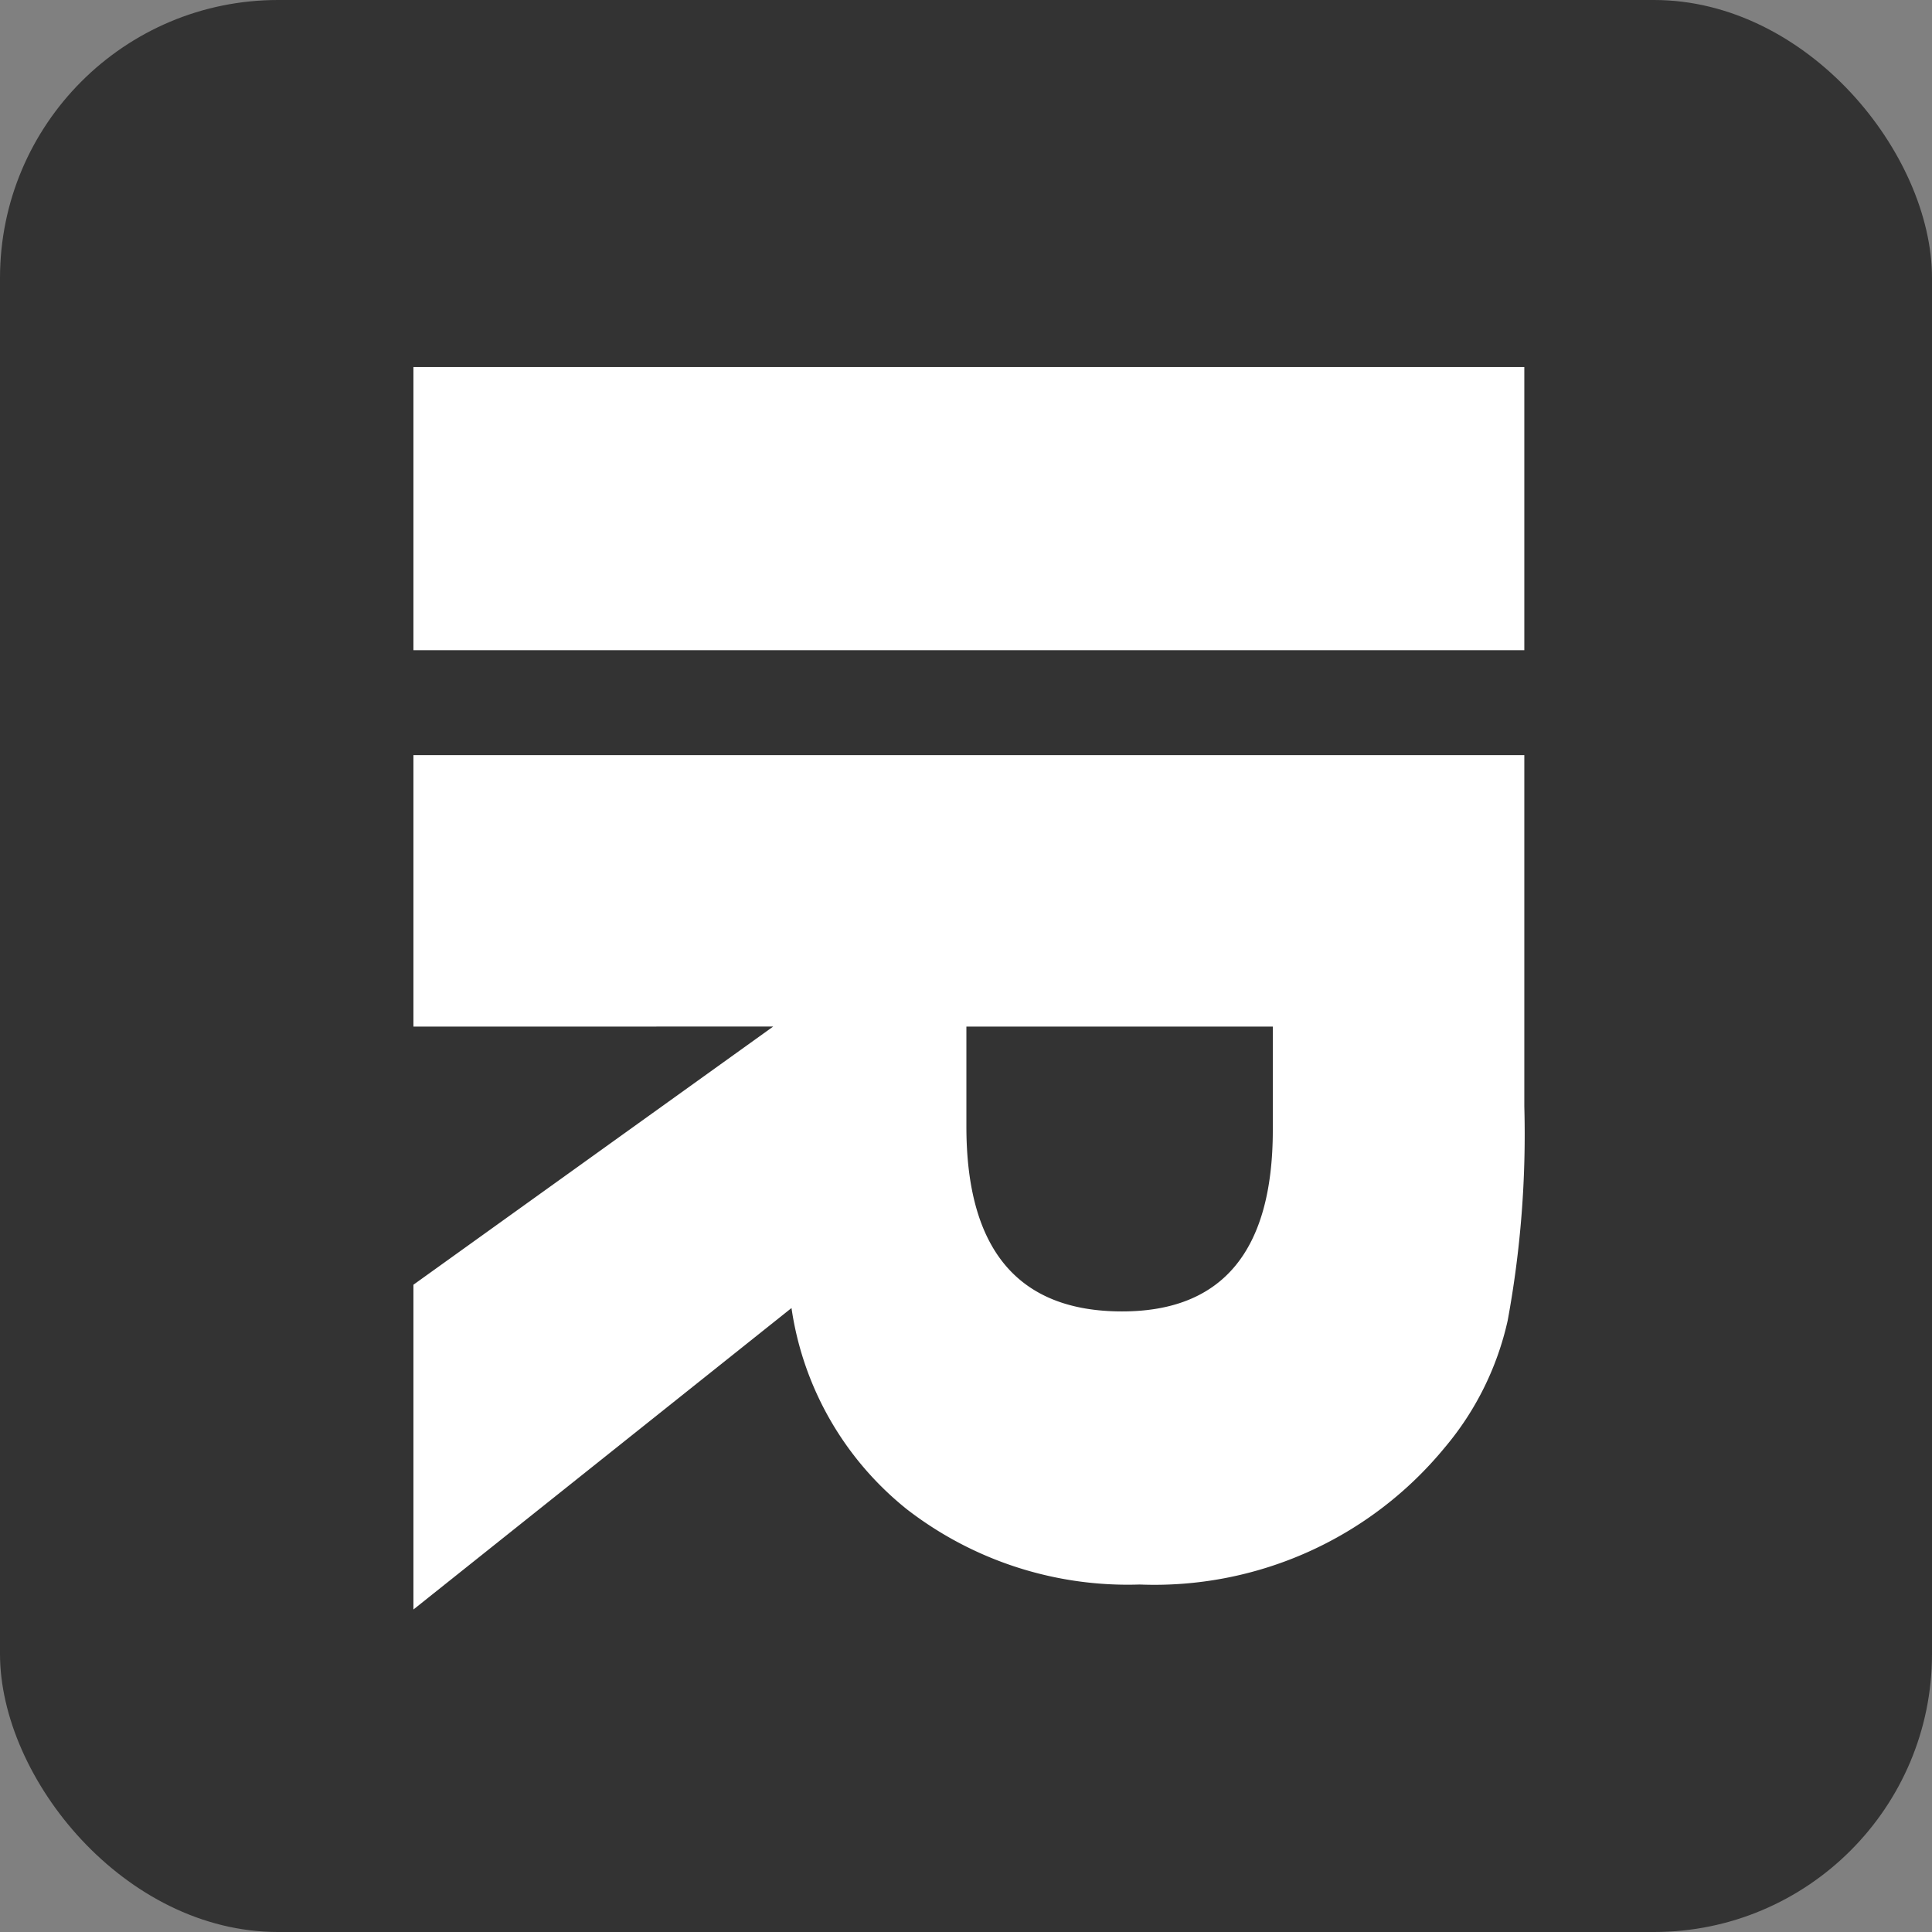 <svg xmlns="http://www.w3.org/2000/svg" width="41.689" height="41.689" viewBox="0 0 41.689 41.689"><rect x="0" y="0" width="41.689" height="41.689" fill="#808080" stroke="none"/><defs><style>.cls-1{fill:#333;}.cls-2{fill:#fff;}</style></defs><g id="Layer_2" data-name="Layer 2"><g id="MOBILE_PG2" data-name="MOBILE PG2"><rect class="cls-1" width="41.689" height="41.689" rx="6"/><path class="cls-2" d="M8.984,14.03v-6.11H32.955v6.11Z" transform="translate(-0.063)"/><path class="cls-2" d="M8.984,22.152V16.294H32.955v7.583a22.155,22.155,0,0,1-.359,4.618,6.406,6.406,0,0,1-1.365,2.749,8.107,8.107,0,0,1-6.577,2.947A7.793,7.793,0,0,1,19.64,32.574a6.815,6.815,0,0,1-2.498-4.349L8.984,34.73V27.722l7.763-5.571Zm18.544,0H20.916v2.157q0,3.989,3.359,3.989,3.253,0,3.253-3.917Z" transform="translate(-0.063)"/></g></g></svg>